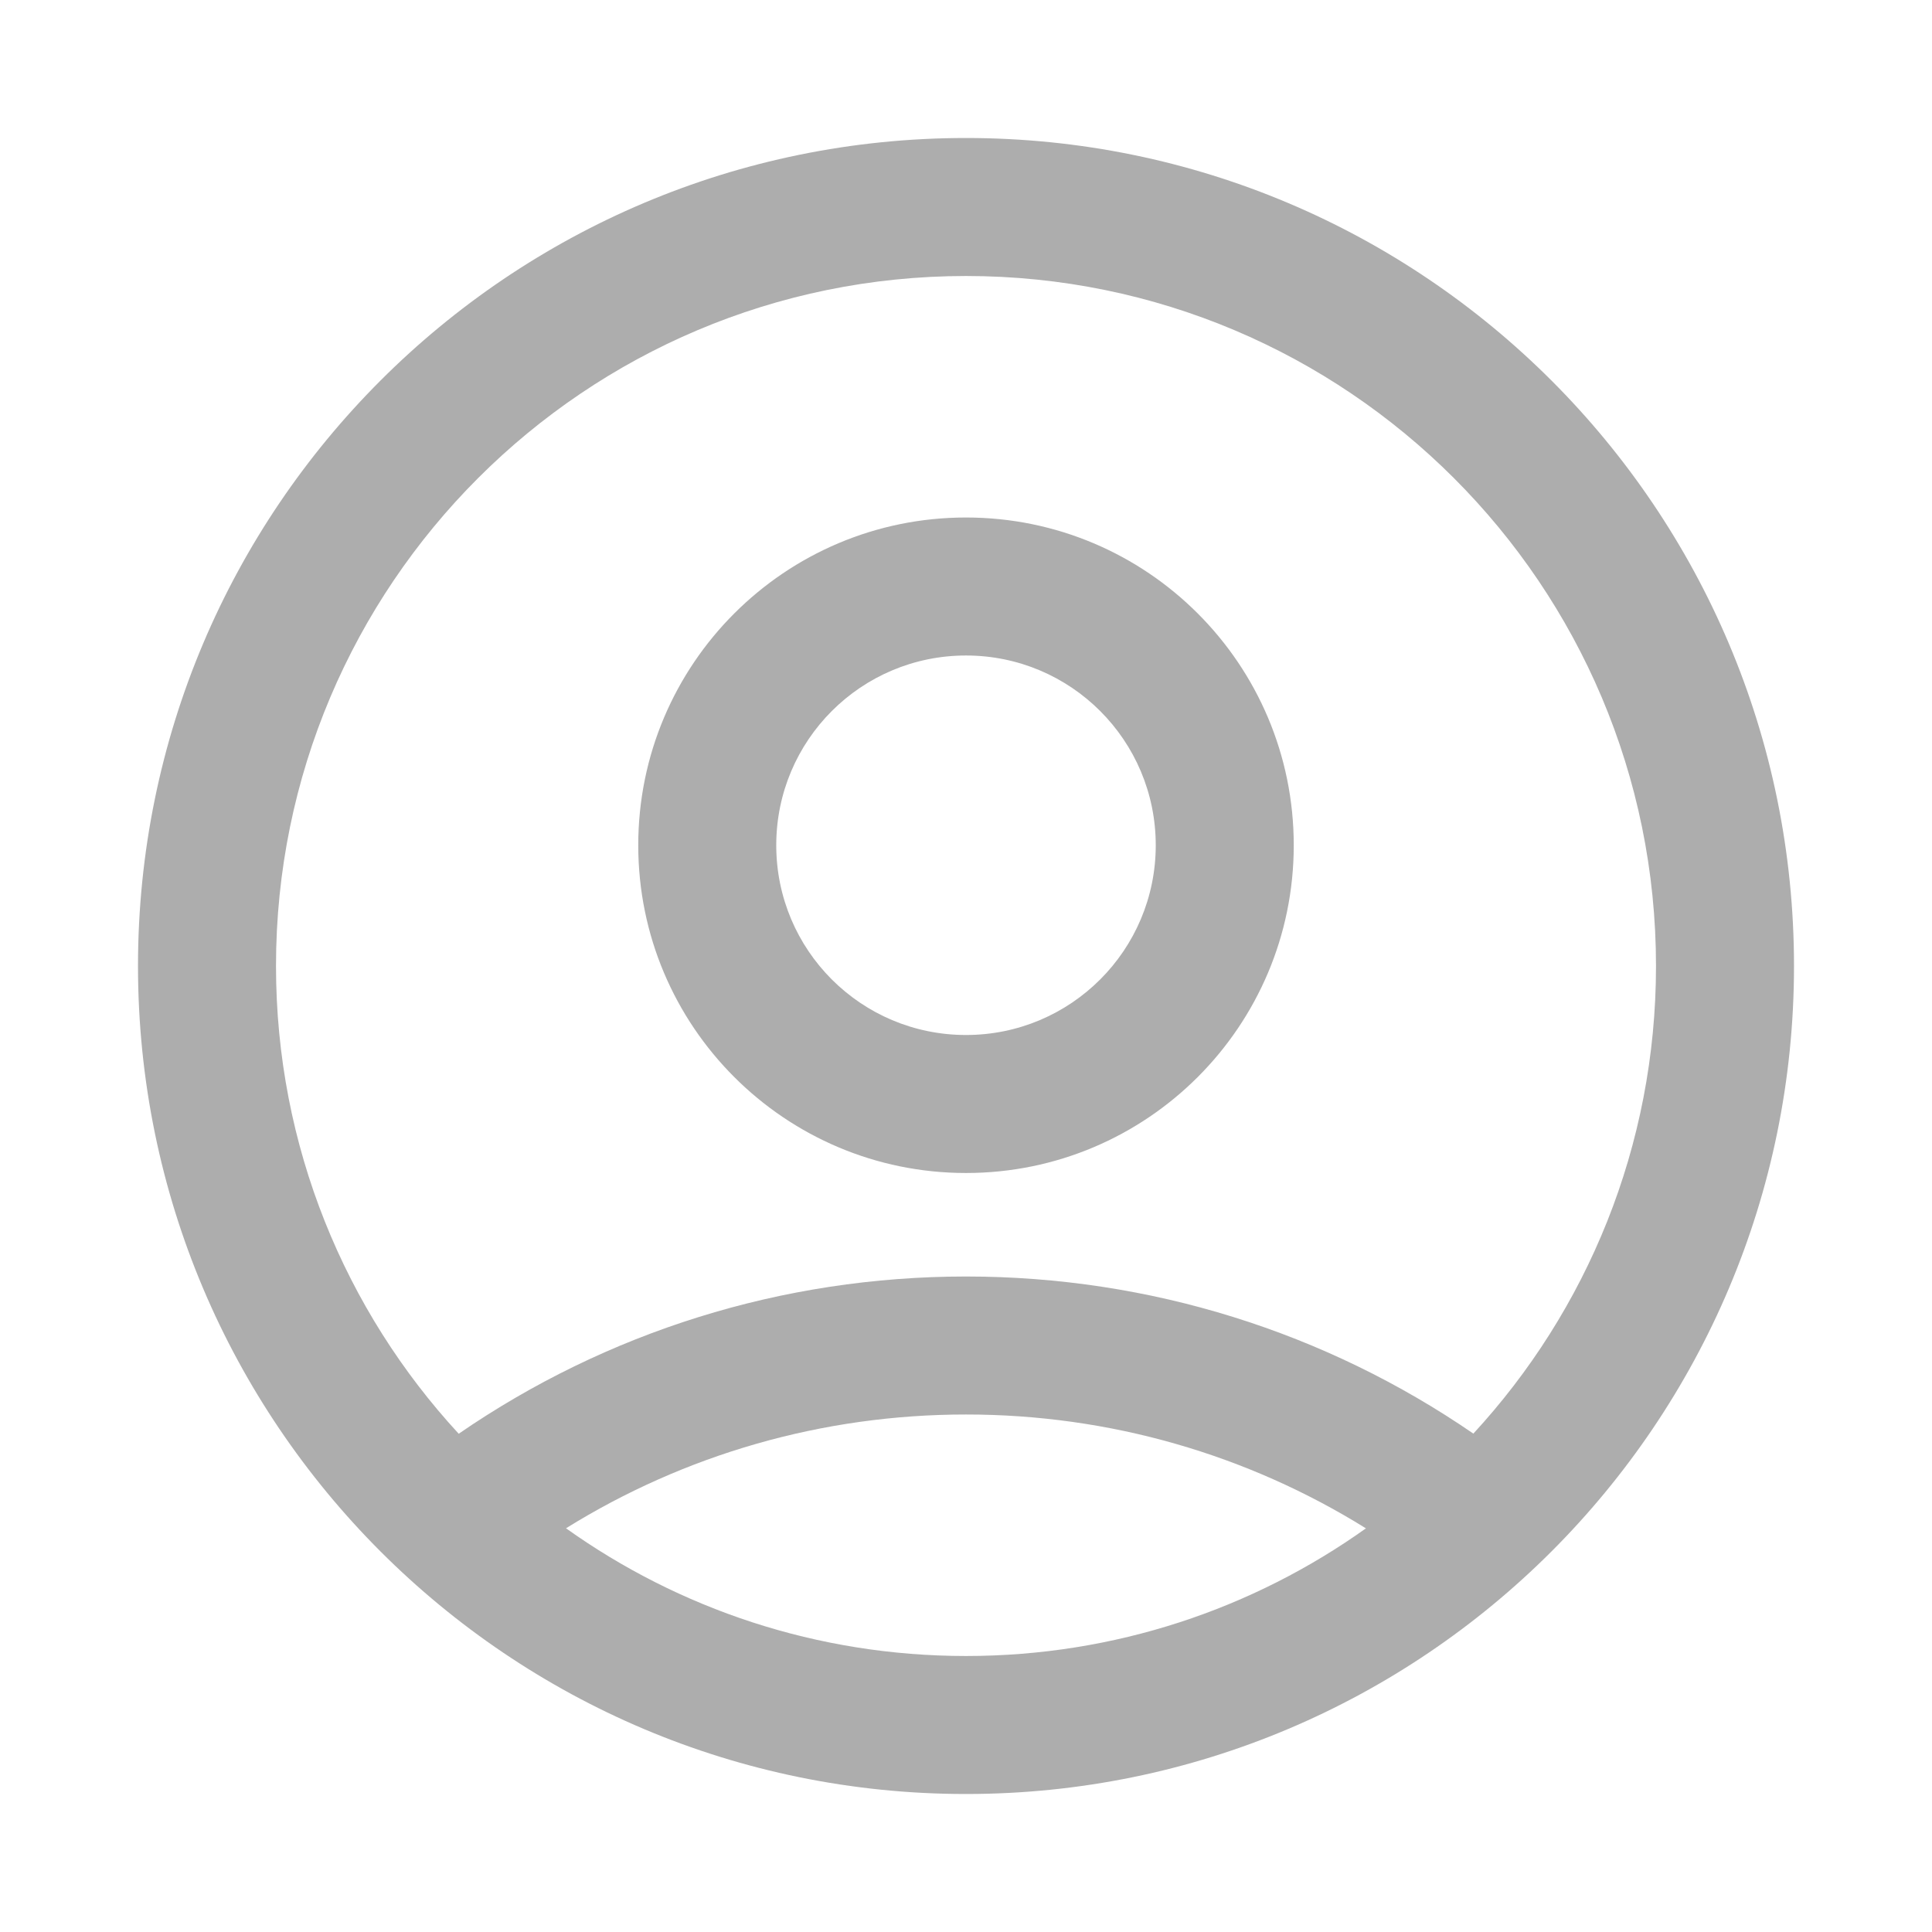 <svg width="28" height="28" viewBox="0 0 28 28" fill="none" xmlns="http://www.w3.org/2000/svg">
<path d="M14 2C20.627 2 26 7.373 26 14C26 20.627 20.627 26 14 26C7.373 26 2 20.627 2 14C2 7.373 7.373 2 14 2ZM14 20.5C11.914 20.5 9.92 21.082 8.203 22.149C9.838 23.315 11.839 24 14 24C16.16 24 18.161 23.315 19.796 22.15C18.079 21.082 16.086 20.5 14 20.5ZM14 4C8.477 4 4 8.477 4 14C4 16.616 5.004 18.997 6.648 20.779C8.786 19.308 11.331 18.5 14 18.5C16.669 18.5 19.215 19.308 21.353 20.777C22.996 18.996 24 16.615 24 14C24 8.477 19.523 4 14 4ZM14 7.5C16.624 7.5 18.75 9.626 18.75 12.25C18.75 14.874 16.624 17 14 17C11.376 17 9.25 14.874 9.25 12.25C9.25 9.626 11.376 7.5 14 7.5ZM14 9.5C12.48 9.5 11.25 10.73 11.25 12.25C11.25 13.77 12.48 15 14 15C15.52 15 16.75 13.77 16.75 12.25C16.75 10.73 15.52 9.5 14 9.5Z" fill="#ADADAD"/>
</svg>
